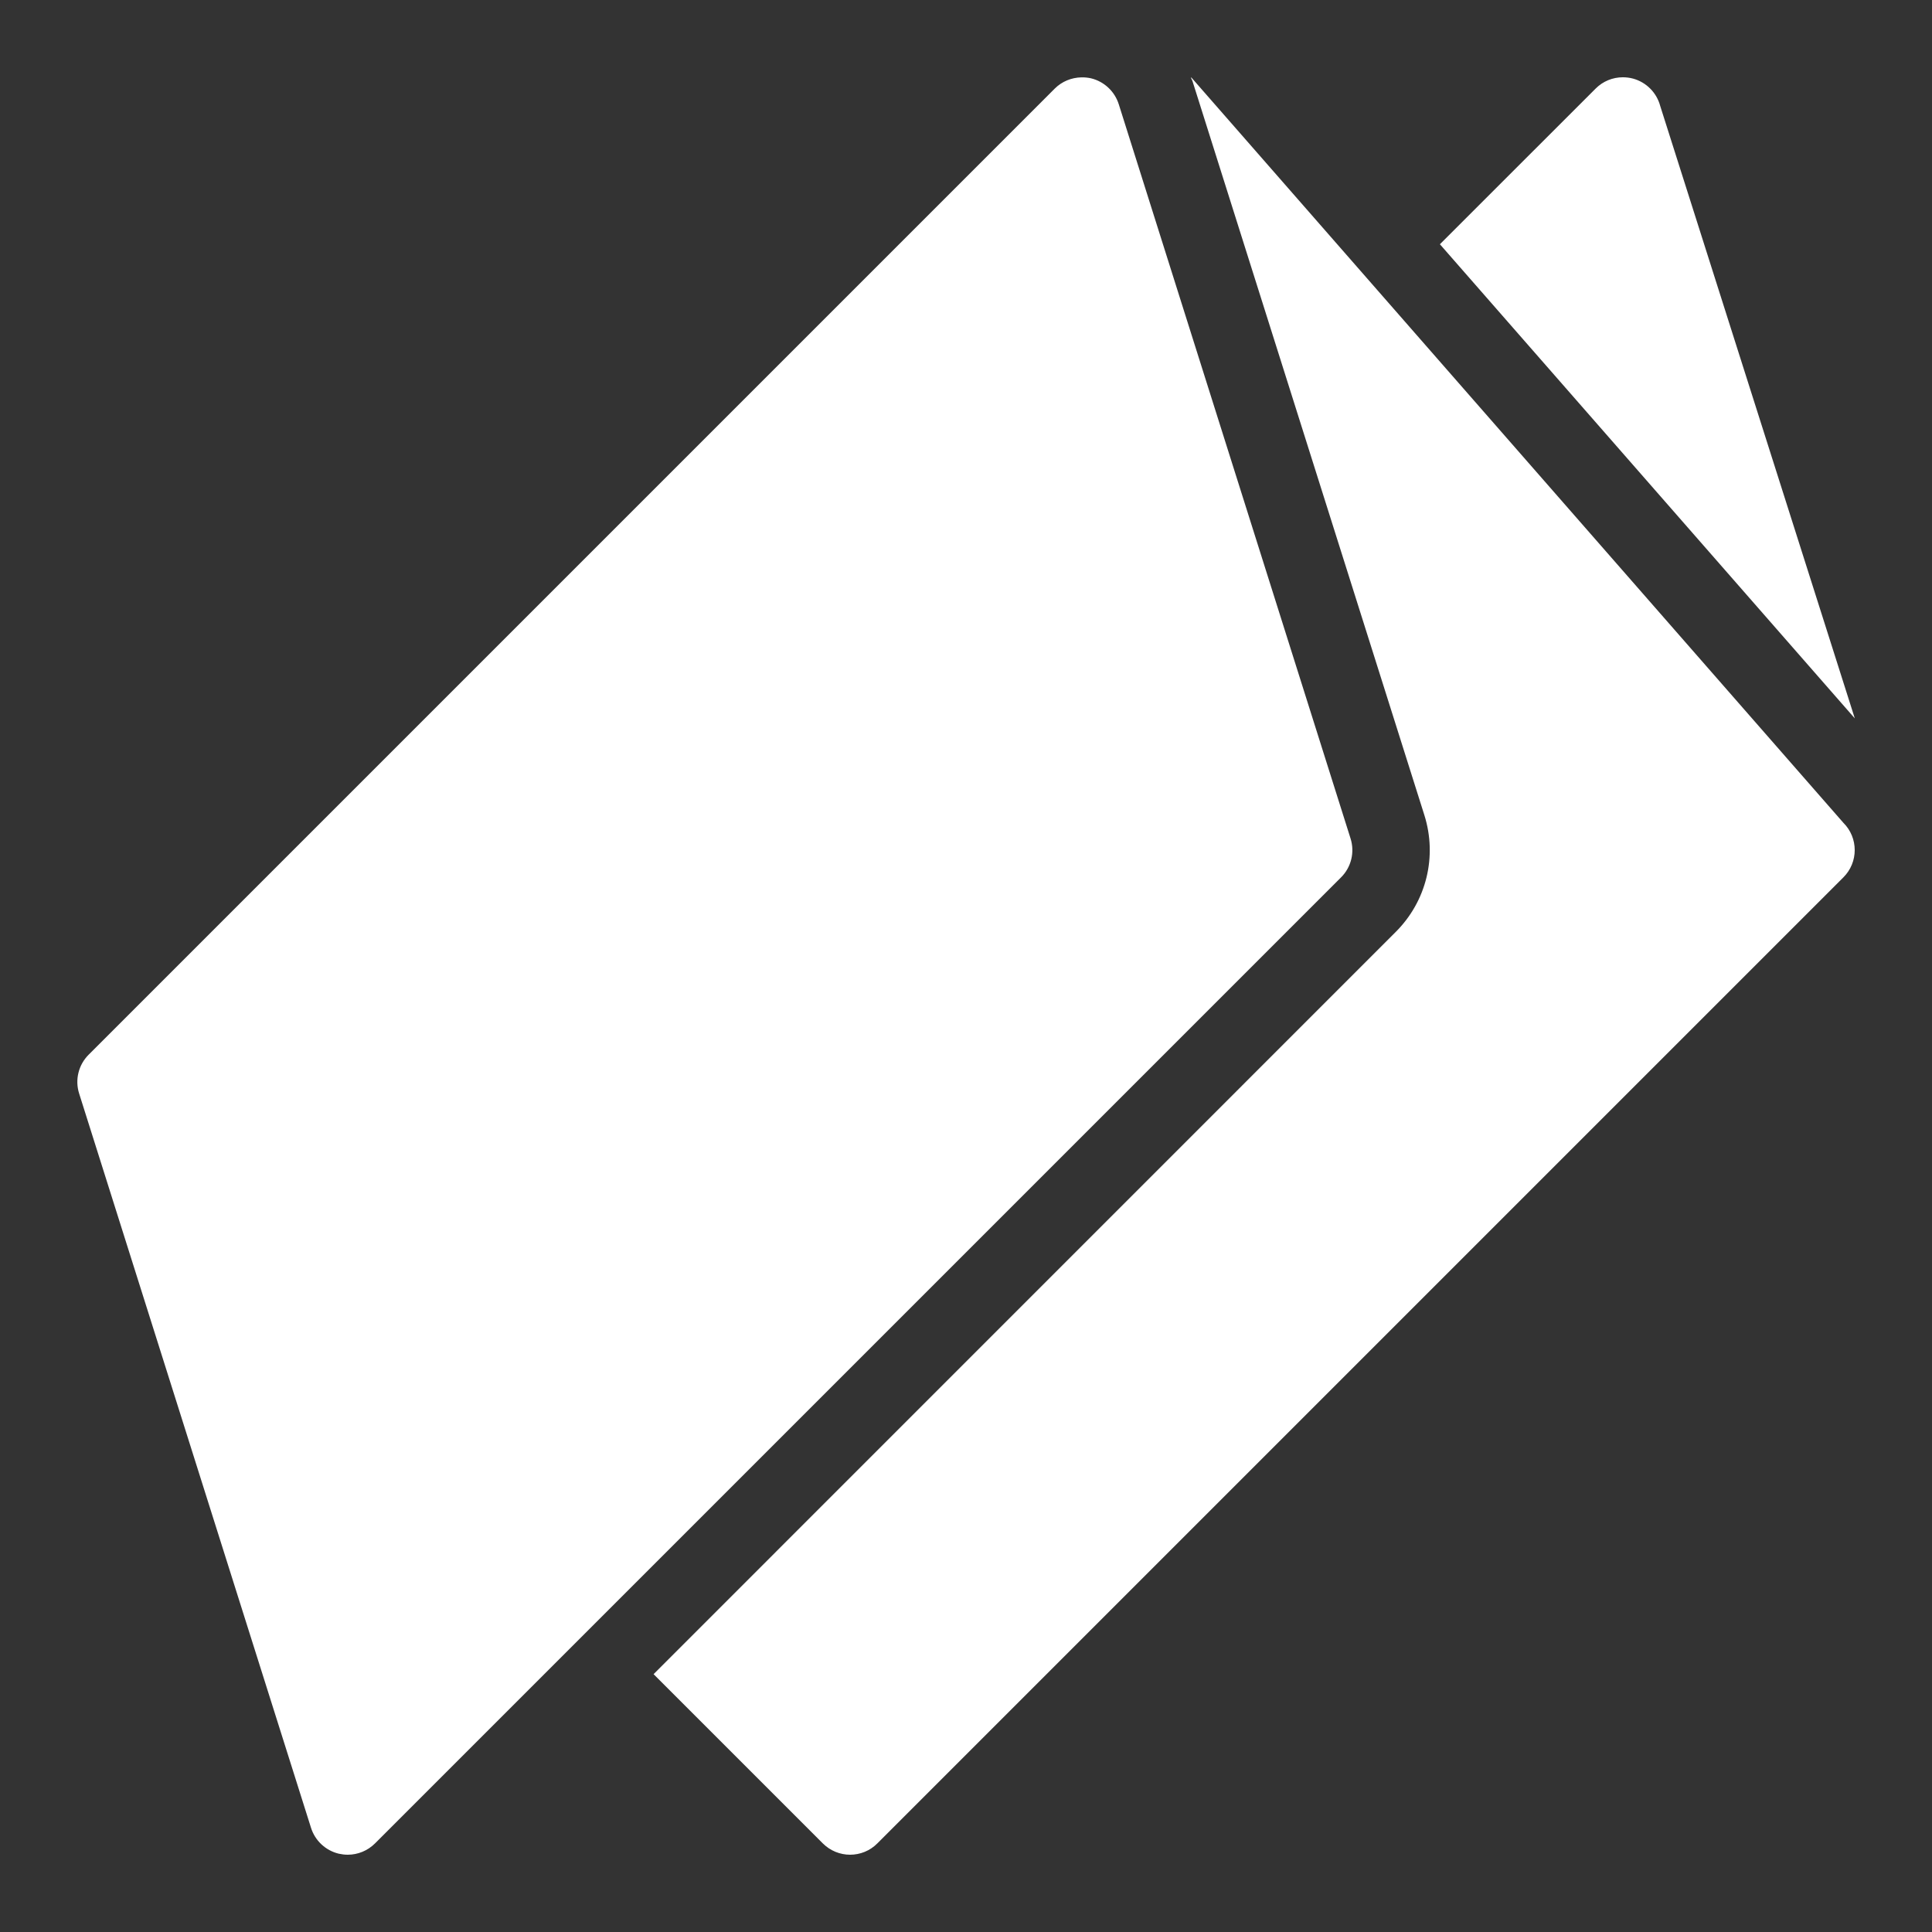 <svg width="24" height="24" viewBox="0 0 24 24" fill="none" xmlns="http://www.w3.org/2000/svg">
<rect x="0" y="0" width="24" height="24" fill="#333333" stroke="none"/>
<path d="M14.797 0.96L14.796 0.969C14.8 0.982 14.809 0.993 14.813 1.006L17.694 10.126C17.856 10.64 17.72 11.196 17.338 11.577L8.119 20.797L10.221 22.899C10.314 22.992 10.437 23.04 10.56 23.04C10.683 23.04 10.806 22.993 10.899 22.899L22.899 10.899C23.087 10.712 23.087 10.408 22.899 10.221L14.797 0.96ZM20.159 0.96C20.034 0.96 19.912 1.009 19.821 1.101L17.887 3.034L23.041 8.924L20.624 1.317C20.58 1.151 20.451 1.021 20.285 0.976C20.243 0.965 20.201 0.96 20.159 0.96ZM13.432 0.961C13.309 0.964 13.191 1.012 13.102 1.101L1.102 13.101C0.975 13.227 0.929 13.414 0.983 13.584L3.863 22.704C3.913 22.865 4.044 22.987 4.207 23.027C4.244 23.035 4.282 23.04 4.32 23.04C4.446 23.04 4.568 22.99 4.659 22.899L16.659 10.899C16.786 10.773 16.831 10.586 16.777 10.416L13.898 1.296C13.847 1.135 13.717 1.013 13.554 0.973C13.514 0.964 13.473 0.96 13.432 0.961Z" fill="white"/>
</svg>

